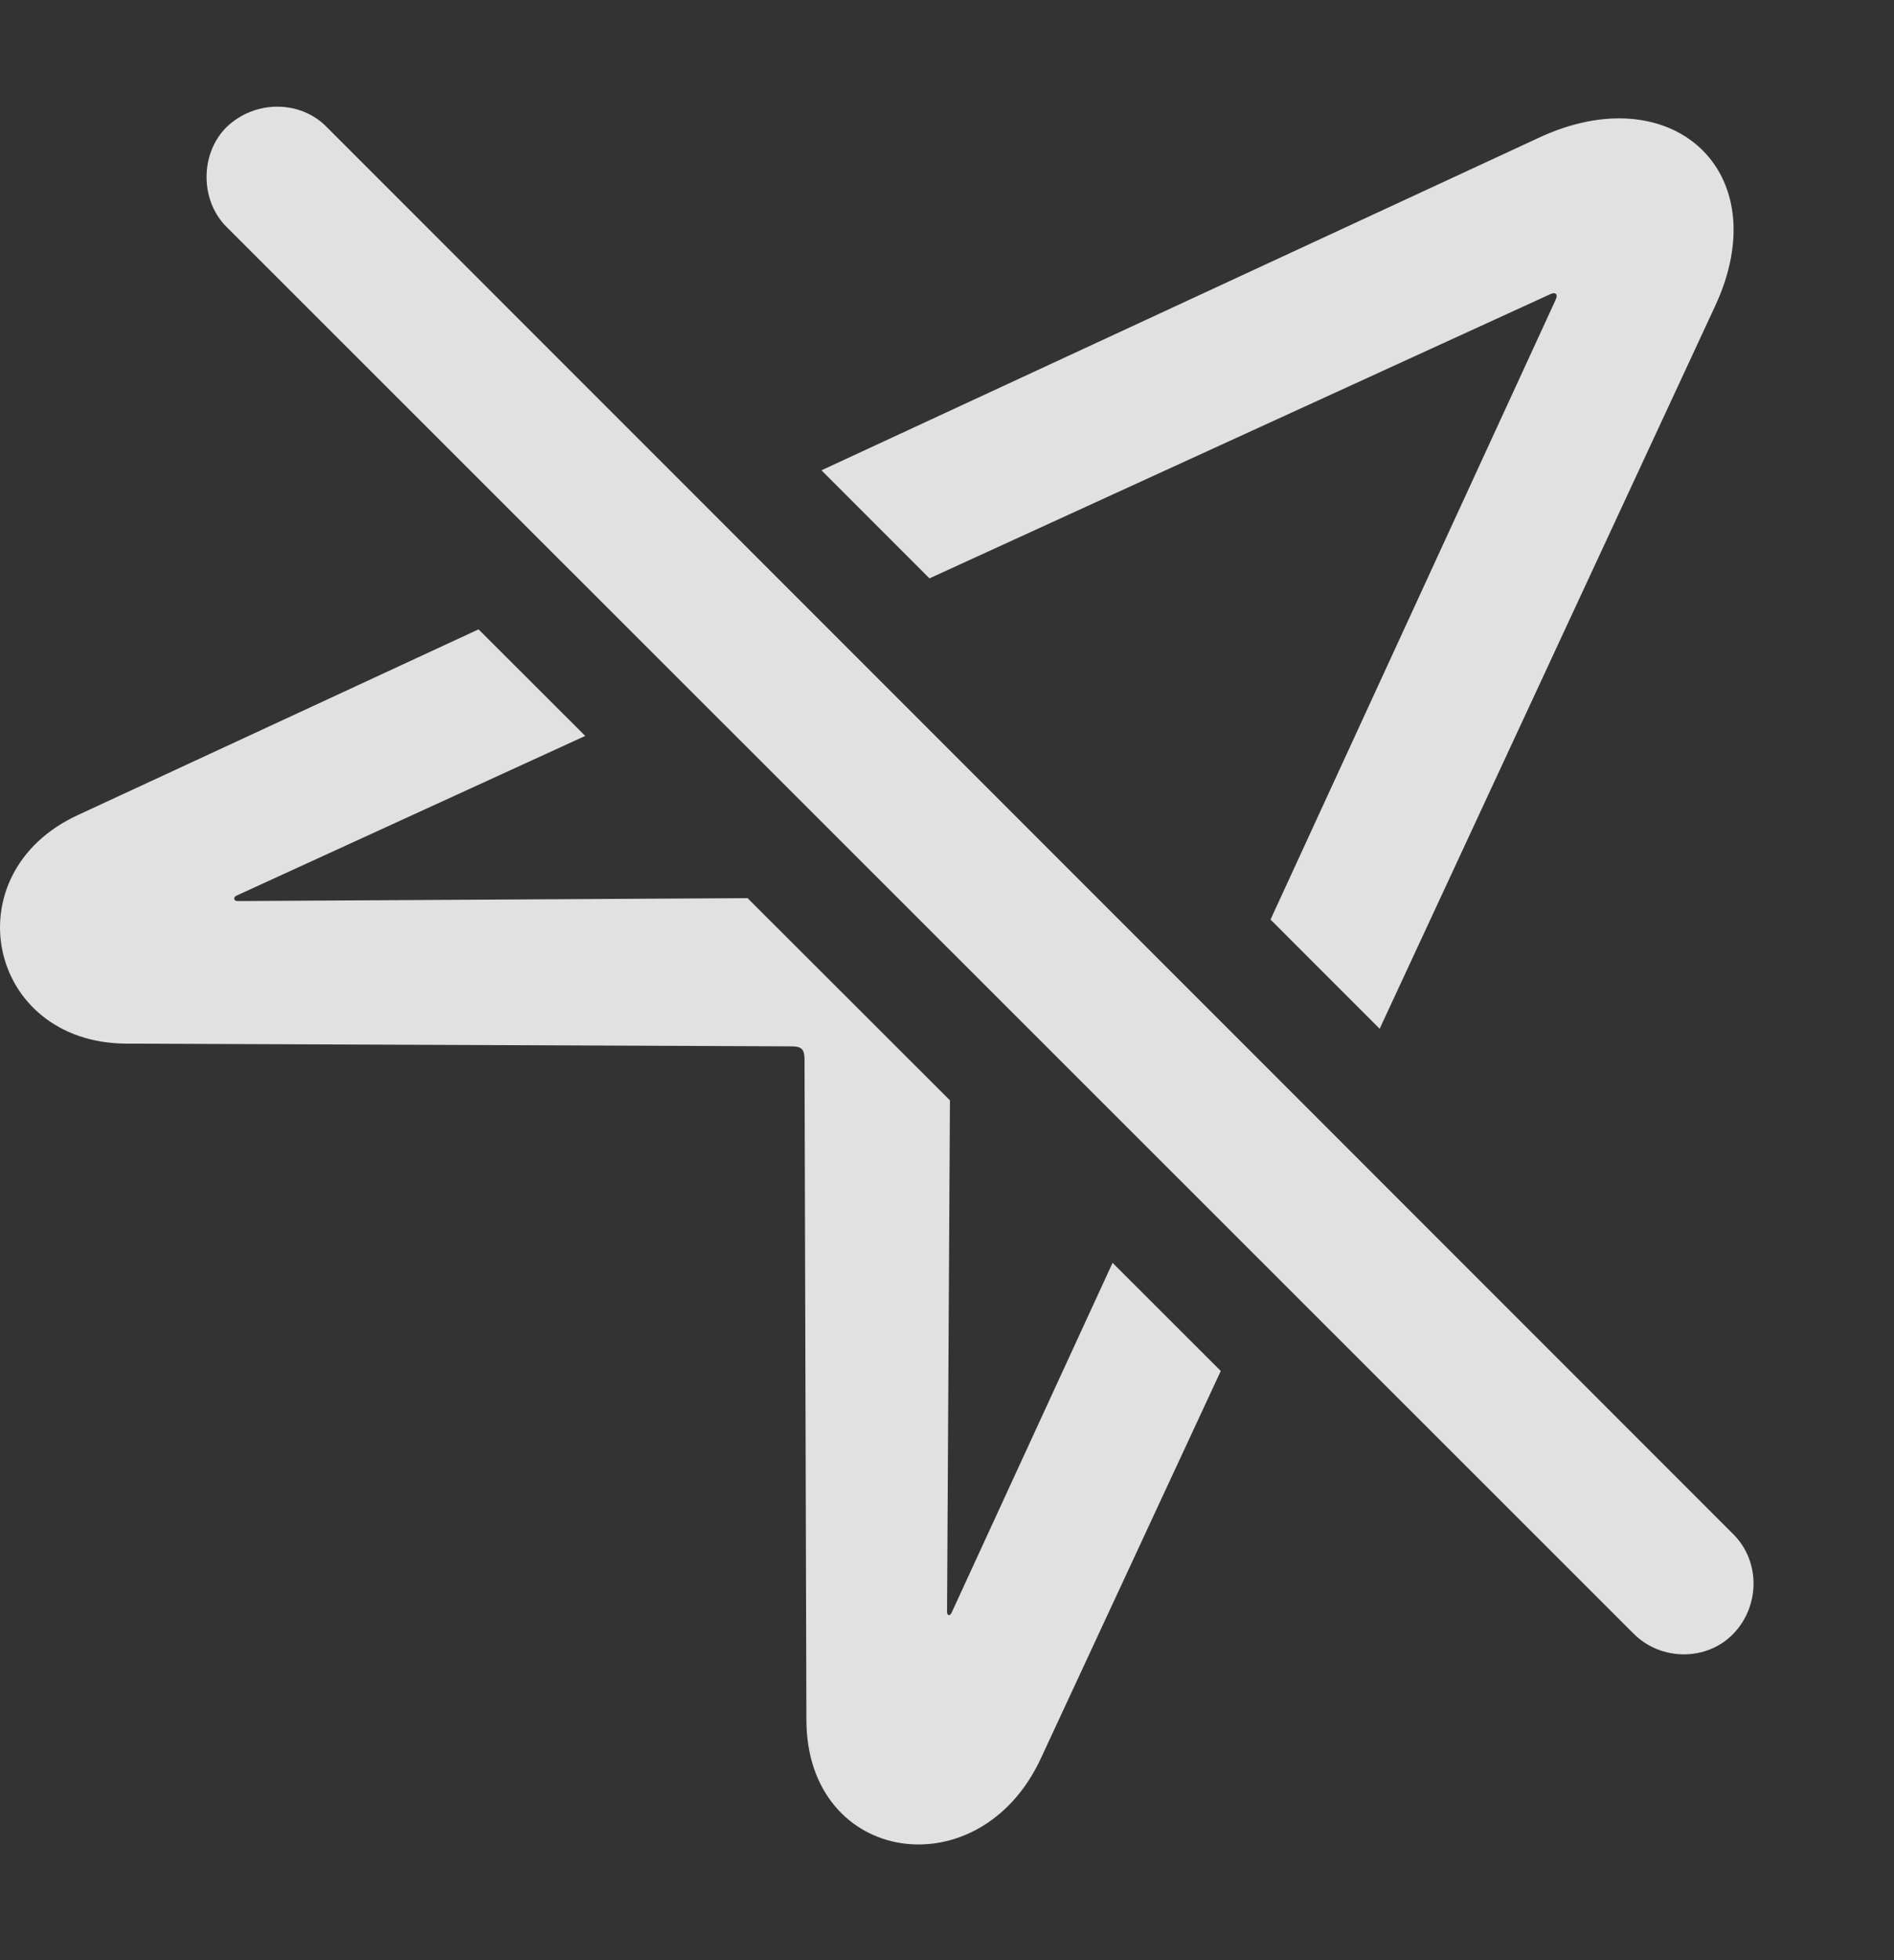 <?xml version="1.0" encoding="UTF-8"?>
<!--Generator: Apple Native CoreSVG 326-->
<!DOCTYPE svg
PUBLIC "-//W3C//DTD SVG 1.1//EN"
       "http://www.w3.org/Graphics/SVG/1.1/DTD/svg11.dtd">
<svg version="1.1" xmlns="http://www.w3.org/2000/svg" xmlns:xlink="http://www.w3.org/1999/xlink" viewBox="0 0 20.253 20.952">
 <rect x="0" y="0" width="20.253" height="20.952" fill="#333333" stroke="none"/>
 <g>
  <rect height="20.952" opacity="0" width="20.253" x="0" y="0"/>
  <path d="M6.258 7.866L2.529 9.573C2.49 9.592 2.5 9.631 2.539 9.631L7.994 9.6L10.158 11.761L10.127 17.229C10.127 17.268 10.156 17.278 10.175 17.239L11.897 13.498L13.054 14.654L11.132 18.791C10.478 20.207 8.632 19.934 8.623 18.391L8.603 11.331C8.603 11.213 8.574 11.184 8.457 11.184L1.347 11.155C-0.137 11.145-0.518 9.338 0.83 8.713L5.117 6.727ZM18.339 3.274L14.753 10.996L13.586 9.829L16.63 3.215C16.669 3.137 16.63 3.118 16.572 3.147L9.939 6.182L8.784 5.027L16.445 1.477C17.871 0.803 19.013 1.829 18.339 3.274Z" fill="white" fill-opacity="0.85"/>
  <path d="M17.47 17.463C17.763 17.756 18.252 17.756 18.535 17.463C18.818 17.17 18.828 16.692 18.535 16.399L3.496 1.36C3.212 1.067 2.724 1.067 2.421 1.36C2.138 1.643 2.138 2.141 2.421 2.424Z" fill="white" fill-opacity="0.85"/>
 </g>
</svg>
